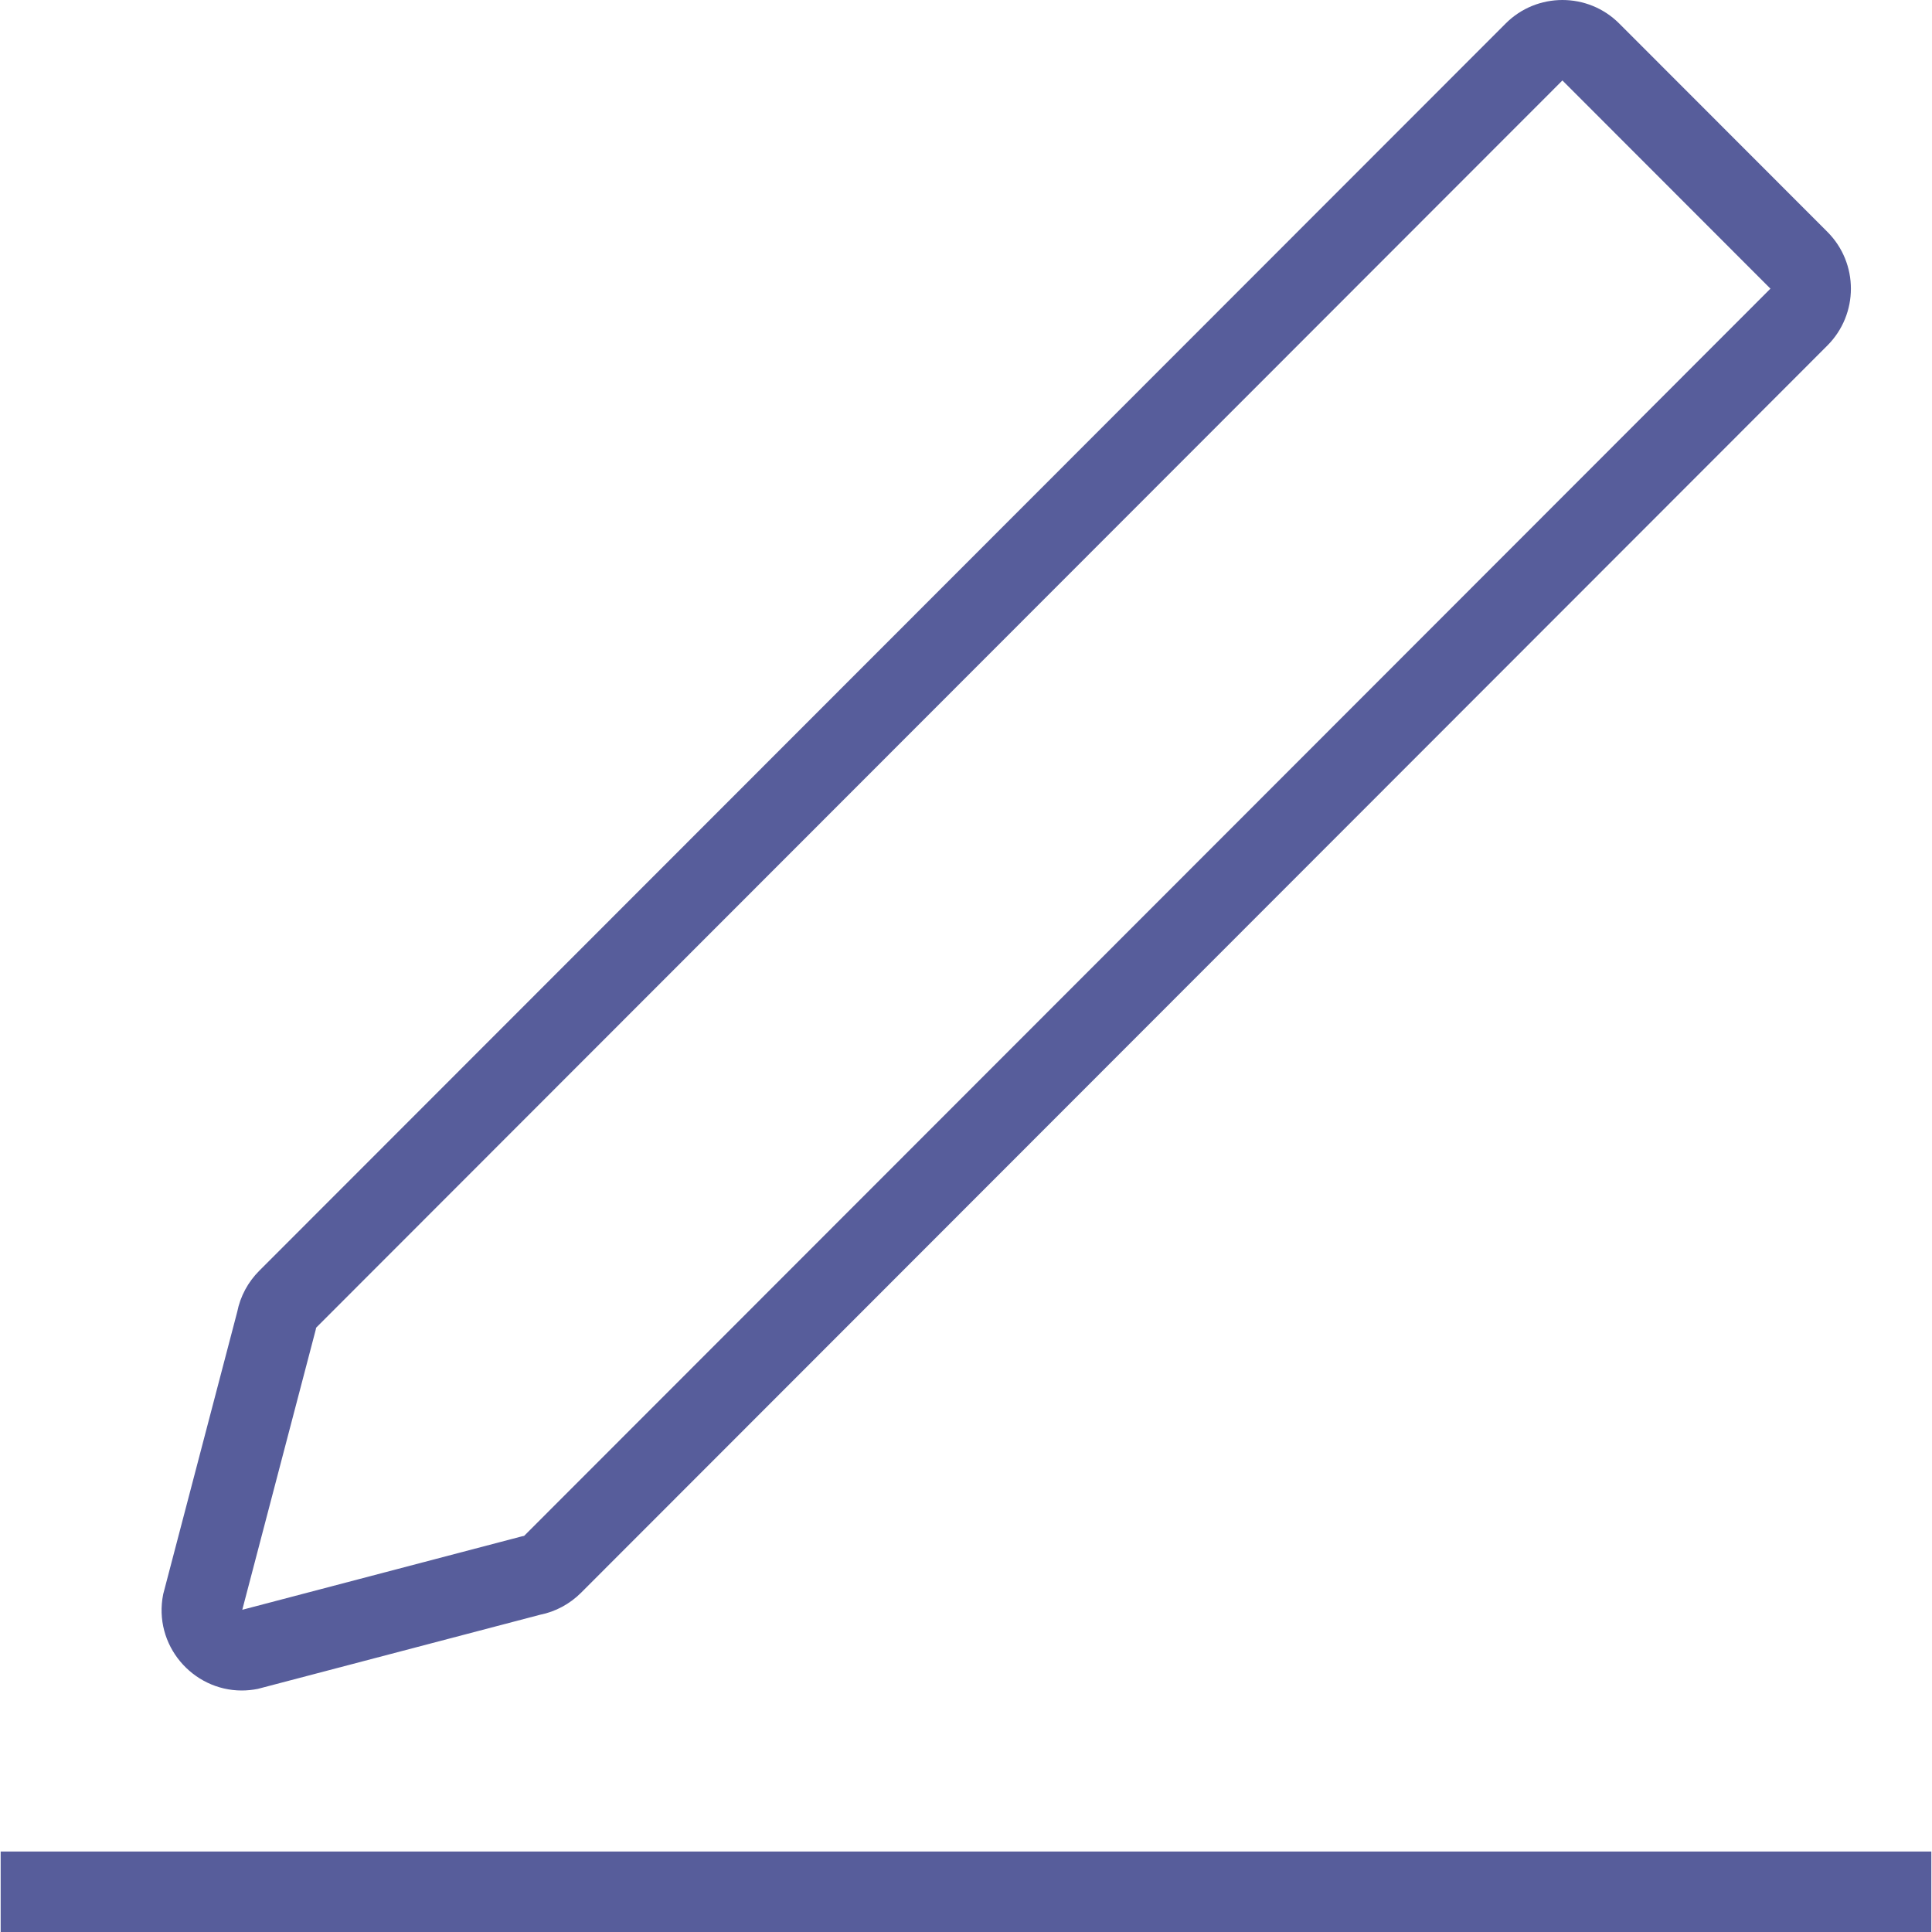 <svg xmlns="http://www.w3.org/2000/svg" width="32" height="32" viewBox="0 0 32 32" fill="none">
  <g clip-path="url(#clip0_4_20097)">
    <path d="M31.989 30.667H0.011V32H31.989V30.667Z" fill="#575D9B"/>
    <path d="M4.004 28C4.092 28 4.181 27.991 4.271 27.973L8.943 26.746C9.201 26.695 9.438 26.567 9.624 26.381L30.266 5.724C30.787 5.203 30.787 4.359 30.266 3.839L26.821 0.391C26.561 0.13 26.22 0 25.879 0C25.538 0 25.196 0.13 24.937 0.391L4.294 21.048C4.108 21.234 3.98 21.471 3.929 21.729L2.703 26.405C2.534 27.247 3.189 28 4.004 28ZM5.228 22.03L5.236 21.991L25.878 1.333H25.879L29.324 4.781L8.681 25.439L8.643 25.447L4.013 26.663L5.228 22.03Z" fill="#575D9B"/>
  </g>
  <defs>
    <clipPath id="clip0_4_20097">
      <rect width="31.978" height="32" fill="white" transform="translate(0.011)"/>
    </clipPath>
  </defs>
</svg>